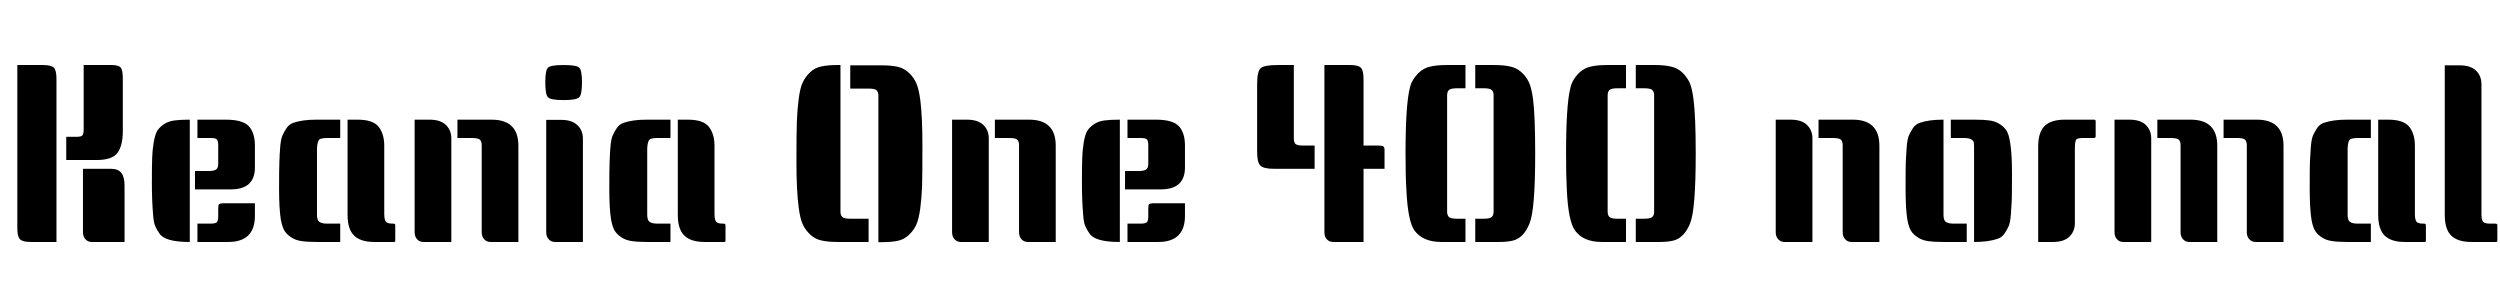 <svg xmlns="http://www.w3.org/2000/svg" xmlns:xlink="http://www.w3.org/1999/xlink" width="245.28" height="29.208"><path fill="black" d="M1.70 22.37L1.70 6.38L4.22 6.38Q5.04 6.38 5.29 6.65Q5.54 6.91 5.54 7.75L5.54 7.75L5.54 23.74L3.02 23.74Q2.21 23.74 1.96 23.47Q1.70 23.21 1.70 22.37L1.70 22.37ZM8.14 22.78L8.14 16.56L10.87 16.56Q11.59 16.56 11.90 16.96Q12.22 17.35 12.22 18.24L12.22 18.24L12.22 23.74L9 23.74Q8.62 23.74 8.38 23.47Q8.14 23.21 8.14 22.78L8.14 22.78ZM8.21 12.72L8.21 6.38L10.97 6.38Q11.66 6.38 11.86 6.65Q12.05 6.91 12.05 7.75L12.05 7.75L12.05 12.84Q12.05 14.28 11.53 14.99Q11.02 15.70 9.46 15.70L9.46 15.70L6.50 15.70L6.50 13.42L7.56 13.42Q7.99 13.42 8.10 13.26Q8.21 13.10 8.21 12.72L8.21 12.72ZM18.62 11.74L18.62 23.74L18.58 23.74Q16.20 23.74 15.65 22.92L15.65 22.92Q15.38 22.54 15.23 22.18Q15.07 21.82 15.02 21.05L15.02 21.05Q14.90 19.66 14.90 17.95Q14.90 16.25 14.93 15.49Q14.95 14.74 15.08 13.96Q15.22 13.18 15.43 12.83Q15.65 12.48 16.08 12.19Q16.51 11.90 17.09 11.82Q17.66 11.74 18.58 11.74L18.58 11.74L18.62 11.74ZM25.01 19.94L25.01 19.94L25.01 21.17Q25.01 23.74 22.39 23.74L22.39 23.74L19.37 23.74L19.37 21.94L20.66 21.94Q21.17 21.94 21.29 21.78Q21.41 21.62 21.41 21.22L21.41 21.22L21.41 20.45Q21.41 20.09 21.49 20.04Q21.58 19.99 21.60 19.98Q21.62 19.97 21.73 19.96Q21.84 19.94 21.89 19.94L21.89 19.94Q23.45 19.94 25.01 19.94ZM19.37 13.54L19.37 11.74L22.15 11.74Q23.81 11.74 24.41 12.38Q25.01 13.03 25.01 14.30L25.01 14.30L25.01 16.42Q25.01 18.58 22.66 18.58L22.66 18.58L19.13 18.58L19.13 16.78L20.42 16.78Q21 16.78 21.20 16.63Q21.41 16.49 21.41 16.08L21.41 16.08L21.41 14.26Q21.41 13.85 21.29 13.69Q21.17 13.54 20.66 13.54L20.66 13.54L19.37 13.54ZM33.38 11.74L33.38 13.54L32.09 13.54Q31.34 13.54 31.25 13.80L31.25 13.80Q31.10 14.11 31.10 14.69L31.10 14.69L31.10 20.78Q31.10 20.83 31.10 21.07Q31.10 21.31 31.15 21.48L31.15 21.48Q31.25 21.94 32.09 21.94L32.09 21.94L33.38 21.94L33.38 23.74L31.06 23.74Q30.14 23.74 29.57 23.65Q28.99 23.57 28.56 23.28Q28.13 22.99 27.91 22.64Q27.70 22.30 27.55 21.53L27.55 21.53Q27.38 20.45 27.38 18.50Q27.38 16.56 27.41 15.88Q27.43 15.19 27.49 14.42Q27.55 13.66 27.71 13.30Q27.86 12.94 28.12 12.56Q28.37 12.19 28.78 12.05L28.78 12.05Q29.66 11.74 31.06 11.74L31.06 11.74L33.38 11.74ZM38.78 22.10L38.78 23.57Q38.78 23.74 38.69 23.74L38.69 23.74L36.72 23.74Q35.38 23.74 34.74 23.11Q34.10 22.49 34.10 21.07L34.10 21.07L34.10 11.74L35.09 11.74Q36.60 11.74 37.15 12.44Q37.70 13.15 37.70 14.30L37.70 14.30L37.70 21.02Q37.70 21.77 38.02 21.86L38.02 21.86Q38.18 21.94 38.47 21.94L38.47 21.94L38.59 21.94Q38.78 21.94 38.78 22.10L38.78 22.10ZM44.88 13.54L44.88 11.74L48.24 11.74Q50.86 11.74 50.86 14.30L50.86 14.30L50.86 23.74L48.12 23.74Q47.74 23.74 47.50 23.47Q47.26 23.21 47.26 22.78L47.26 22.78L47.26 14.26Q47.26 13.87 47.08 13.70Q46.90 13.54 46.27 13.54L46.27 13.54L44.88 13.54ZM40.68 22.78L40.68 11.74L42.14 11.74Q43.20 11.74 43.74 12.25Q44.28 12.77 44.28 13.58L44.28 13.58L44.28 23.74L41.54 23.74Q41.16 23.74 40.92 23.47Q40.68 23.21 40.68 22.78L40.68 22.78ZM53.59 22.78L53.59 11.76L55.06 11.76Q56.11 11.76 56.65 12.28Q57.19 12.79 57.19 13.61L57.19 13.61L57.19 23.74L54.46 23.74Q54.07 23.74 53.83 23.47Q53.59 23.21 53.59 22.78L53.59 22.78ZM53.76 6.64Q54.02 6.38 55.30 6.38Q56.57 6.38 56.83 6.64Q57.10 6.89 57.10 8.09Q57.10 9.29 56.82 9.55Q56.54 9.82 55.30 9.82Q54.05 9.82 53.77 9.55Q53.50 9.29 53.50 8.09Q53.50 6.89 53.76 6.64ZM65.78 11.74L65.78 13.54L64.49 13.54Q63.74 13.54 63.65 13.80L63.65 13.80Q63.50 14.11 63.50 14.69L63.50 14.69L63.50 20.78Q63.50 20.83 63.50 21.07Q63.50 21.31 63.55 21.48L63.55 21.48Q63.65 21.94 64.49 21.94L64.49 21.94L65.78 21.94L65.78 23.74L63.46 23.74Q62.54 23.74 61.97 23.65Q61.39 23.57 60.96 23.28Q60.53 22.99 60.31 22.64Q60.10 22.30 59.95 21.53L59.95 21.53Q59.78 20.45 59.78 18.50Q59.78 16.56 59.81 15.88Q59.83 15.19 59.89 14.42Q59.95 13.66 60.11 13.30Q60.26 12.94 60.52 12.56Q60.77 12.19 61.18 12.05L61.18 12.05Q62.06 11.74 63.46 11.74L63.46 11.74L65.78 11.74ZM71.18 22.10L71.18 23.57Q71.18 23.74 71.09 23.74L71.09 23.74L69.12 23.74Q67.78 23.74 67.14 23.11Q66.50 22.49 66.50 21.07L66.50 21.07L66.50 11.74L67.49 11.74Q69 11.74 69.55 12.44Q70.10 13.15 70.10 14.30L70.10 14.30L70.10 21.02Q70.10 21.77 70.42 21.86L70.42 21.86Q70.58 21.94 70.87 21.94L70.87 21.94L70.99 21.94Q71.18 21.94 71.18 22.10L71.18 22.10ZM82.18 6.38L82.46 6.38L82.46 20.76Q82.46 21.12 82.64 21.29Q82.82 21.46 83.45 21.46L83.45 21.46L85.22 21.46L85.22 23.74L82.18 23.74Q81.22 23.74 80.58 23.59Q79.94 23.45 79.48 23.00Q79.01 22.56 78.76 22.01Q78.50 21.46 78.36 20.35L78.36 20.35Q78.14 18.70 78.14 15.90Q78.14 13.10 78.18 11.95Q78.22 10.80 78.36 9.71Q78.50 8.62 78.76 8.08Q79.01 7.54 79.48 7.09Q79.94 6.65 80.58 6.52Q81.22 6.38 82.18 6.38L82.18 6.38ZM83.42 8.69L83.42 6.41L86.47 6.41Q87.43 6.41 88.07 6.55Q88.70 6.70 89.17 7.14Q89.64 7.58 89.89 8.14Q90.14 8.69 90.29 9.79L90.29 9.79Q90.50 11.45 90.50 14.24Q90.50 17.04 90.47 18.19Q90.43 19.34 90.29 20.44Q90.14 21.53 89.89 22.07Q89.64 22.61 89.17 23.05Q88.70 23.50 88.07 23.63Q87.43 23.76 86.47 23.76L86.47 23.76L86.18 23.76L86.18 9.38Q86.18 9.02 86.00 8.86Q85.82 8.69 85.20 8.69L85.20 8.69L83.42 8.69ZM97.61 13.54L97.61 11.74L100.97 11.74Q103.58 11.74 103.58 14.30L103.58 14.30L103.58 23.74L100.85 23.74Q100.46 23.74 100.22 23.47Q99.98 23.21 99.98 22.78L99.98 22.78L99.98 14.26Q99.98 13.87 99.80 13.70Q99.62 13.54 99.00 13.54L99.00 13.54L97.61 13.54ZM93.41 22.78L93.41 11.74L94.87 11.74Q95.93 11.74 96.47 12.25Q97.01 12.77 97.01 13.58L97.01 13.58L97.01 23.74L94.27 23.74Q93.89 23.74 93.65 23.47Q93.41 23.21 93.41 22.78L93.41 22.78ZM109.87 11.74L109.87 23.74L109.82 23.74Q107.45 23.74 106.90 22.92L106.90 22.92Q106.63 22.54 106.48 22.18Q106.32 21.82 106.27 21.05L106.27 21.05Q106.15 19.66 106.15 17.95Q106.15 16.25 106.18 15.49Q106.20 14.74 106.33 13.96Q106.46 13.18 106.68 12.83Q106.90 12.48 107.33 12.19Q107.76 11.90 108.34 11.82Q108.91 11.74 109.82 11.74L109.82 11.74L109.87 11.74ZM116.26 19.94L116.26 19.94L116.26 21.17Q116.26 23.74 113.64 23.74L113.64 23.74L110.62 23.74L110.62 21.94L111.91 21.94Q112.42 21.94 112.54 21.78Q112.66 21.62 112.66 21.22L112.66 21.22L112.66 20.45Q112.66 20.09 112.74 20.04Q112.82 19.99 112.85 19.98Q112.87 19.97 112.98 19.96Q113.09 19.94 113.14 19.94L113.14 19.94Q114.70 19.94 116.26 19.94ZM110.62 13.54L110.62 11.74L113.40 11.74Q115.06 11.74 115.66 12.38Q116.26 13.03 116.26 14.30L116.26 14.30L116.26 16.42Q116.26 18.58 113.90 18.58L113.90 18.58L110.38 18.58L110.38 16.78L111.67 16.78Q112.25 16.78 112.45 16.63Q112.66 16.49 112.66 16.08L112.66 16.08L112.66 14.26Q112.66 13.85 112.54 13.69Q112.42 13.54 111.91 13.54L111.91 13.54L110.62 13.54ZM129.94 22.80L129.94 6.38L132.46 6.38Q133.27 6.38 133.52 6.65Q133.78 6.91 133.78 7.75L133.78 7.75L133.78 14.28L135.24 14.28Q135.60 14.28 135.72 14.36Q135.84 14.45 135.84 14.71L135.84 14.71L135.84 16.56L133.78 16.56L133.78 23.74L130.80 23.74Q130.42 23.74 130.18 23.48Q129.94 23.23 129.94 22.80L129.94 22.80ZM125.38 6.38L126.94 6.38L126.94 13.58Q126.94 13.94 127.09 14.11Q127.25 14.28 127.82 14.28L127.82 14.28L128.98 14.28L128.98 16.56L124.97 16.56Q123.98 16.56 123.66 16.25Q123.34 15.94 123.34 14.88L123.34 14.88L123.34 8.23Q123.34 6.94 123.72 6.66Q124.10 6.38 125.38 6.38L125.38 6.38ZM144.74 8.66L144.74 6.38L146.59 6.38Q147.55 6.38 148.19 6.53Q148.82 6.67 149.29 7.10Q149.76 7.54 150.01 8.08Q150.26 8.62 150.41 9.72L150.41 9.72Q150.62 11.38 150.62 15.02L150.62 15.02L150.62 15.10Q150.62 20.59 150.07 21.91L150.07 21.91Q149.52 23.30 148.49 23.59L148.49 23.59Q147.94 23.74 147.12 23.74L147.12 23.74L144.74 23.74L144.74 21.46L145.56 21.46Q146.18 21.46 146.36 21.29Q146.54 21.12 146.54 20.76L146.54 20.76L146.54 9.36Q146.54 9 146.36 8.83Q146.18 8.66 145.56 8.66L145.56 8.66L144.74 8.66ZM143.78 6.38L143.78 8.66L142.97 8.66Q142.34 8.66 142.16 8.83Q141.98 9 141.98 9.36L141.98 9.36L141.98 20.76Q141.98 21.12 142.16 21.29Q142.34 21.46 142.97 21.46L142.97 21.46L143.78 21.46L143.78 23.74L141.41 23.74Q139.61 23.74 138.79 22.63L138.79 22.63Q138.12 21.74 137.98 18.55L137.98 18.55Q137.90 17.30 137.90 15.10L137.90 15.10L137.90 15.02Q137.90 9.38 138.50 8.09L138.50 8.09Q138.77 7.54 139.24 7.10Q139.70 6.67 140.34 6.53Q140.98 6.38 141.94 6.38L141.94 6.38L143.78 6.38ZM160.49 8.66L160.49 6.38L162.34 6.38Q163.30 6.38 163.93 6.53Q164.57 6.67 165.04 7.10Q165.50 7.54 165.76 8.08Q166.01 8.62 166.15 9.72L166.15 9.72Q166.37 11.38 166.37 15.02L166.37 15.02L166.37 15.10Q166.37 20.59 165.82 21.91L165.82 21.91Q165.26 23.30 164.23 23.59L164.23 23.59Q163.68 23.74 162.86 23.74L162.86 23.74L160.49 23.74L160.49 21.46L161.30 21.46Q161.93 21.46 162.11 21.29Q162.29 21.12 162.29 20.76L162.29 20.76L162.29 9.36Q162.29 9 162.11 8.83Q161.93 8.66 161.30 8.66L161.30 8.66L160.49 8.66ZM159.53 6.38L159.53 8.66L158.71 8.66Q158.09 8.66 157.91 8.83Q157.73 9 157.73 9.36L157.73 9.36L157.73 20.76Q157.73 21.12 157.91 21.29Q158.09 21.46 158.71 21.46L158.71 21.46L159.53 21.46L159.53 23.74L157.15 23.74Q155.35 23.74 154.54 22.63L154.54 22.63Q153.86 21.74 153.72 18.55L153.72 18.55Q153.65 17.30 153.65 15.10L153.65 15.10L153.65 15.02Q153.65 9.38 154.25 8.09L154.25 8.09Q154.51 7.54 154.98 7.10Q155.45 6.67 156.08 6.53Q156.72 6.38 157.68 6.38L157.68 6.38L159.53 6.38ZM178.42 13.54L178.42 11.74L181.78 11.74Q184.39 11.74 184.39 14.30L184.39 14.30L184.39 23.74L181.66 23.74Q181.27 23.74 181.03 23.47Q180.79 23.21 180.79 22.78L180.79 22.78L180.79 14.26Q180.79 13.87 180.61 13.70Q180.43 13.54 179.81 13.54L179.81 13.54L178.42 13.54ZM174.22 22.78L174.22 11.74L175.68 11.74Q176.74 11.74 177.28 12.25Q177.82 12.77 177.82 13.58L177.82 13.58L177.82 23.74L175.08 23.74Q174.70 23.74 174.46 23.47Q174.22 23.21 174.22 22.78L174.22 22.78ZM191.40 13.54L191.40 11.74L193.73 11.74Q194.64 11.74 195.22 11.82Q195.79 11.90 196.22 12.19Q196.66 12.48 196.87 12.83Q197.09 13.18 197.21 13.94L197.21 13.94Q197.40 15.02 197.40 16.97Q197.40 18.91 197.38 19.60Q197.35 20.28 197.29 21.05Q197.23 21.82 197.08 22.18Q196.92 22.54 196.67 22.91Q196.42 23.28 196.01 23.42L196.01 23.42Q195.12 23.74 193.73 23.74L193.73 23.74L193.68 23.74L193.68 14.69Q193.68 14.64 193.68 14.40Q193.68 14.16 193.66 13.99L193.66 13.99Q193.54 13.54 192.70 13.54L192.70 13.54L191.40 13.54ZM190.63 11.74L190.68 11.74L190.68 20.78Q190.68 20.83 190.68 21.07Q190.68 21.31 190.73 21.48L190.73 21.48Q190.82 21.94 191.66 21.94L191.66 21.94L192.96 21.94L192.96 23.74L190.63 23.74Q189.72 23.74 189.14 23.65Q188.57 23.57 188.14 23.28Q187.70 22.99 187.49 22.64Q187.27 22.30 187.13 21.53L187.13 21.53Q186.96 20.45 186.96 18.50Q186.96 16.56 186.98 15.88Q187.01 15.19 187.07 14.42Q187.13 13.66 187.28 13.30Q187.44 12.94 187.69 12.56Q187.94 12.19 188.35 12.05L188.35 12.05Q189.24 11.74 190.63 11.74L190.63 11.74ZM202.58 11.74L202.58 11.74L205.46 11.74Q205.61 11.74 205.61 11.90L205.61 11.90L205.61 13.37Q205.61 13.54 205.42 13.54L205.42 13.54L204.34 13.54Q203.76 13.54 203.66 13.75L203.66 13.75Q203.57 14.06 203.57 14.45L203.57 14.45L203.57 21.89Q203.57 22.70 203.03 23.22Q202.49 23.74 201.43 23.74L201.43 23.74L199.97 23.74L199.97 14.40Q199.97 12.98 200.60 12.36Q201.24 11.74 202.58 11.74ZM218.16 13.54L218.16 11.74L221.42 11.74Q224.04 11.74 224.04 14.30L224.04 14.30L224.04 23.74L221.30 23.74Q220.92 23.74 220.68 23.47Q220.44 23.21 220.44 22.78L220.44 22.78L220.44 14.26Q220.44 13.87 220.26 13.70Q220.08 13.54 219.46 13.54L219.46 13.54L218.16 13.54ZM207.46 22.78L207.46 11.74L208.92 11.74Q209.98 11.74 210.52 12.25Q211.06 12.77 211.06 13.58L211.06 13.58L211.06 23.74L208.32 23.74Q207.94 23.74 207.70 23.47Q207.46 23.21 207.46 22.78L207.46 22.78ZM211.66 13.54L211.66 11.74L214.92 11.74Q217.54 11.74 217.54 14.30L217.54 14.30L217.54 23.74L214.80 23.74Q214.42 23.74 214.18 23.47Q213.94 23.21 213.94 22.78L213.94 22.78L213.94 14.26Q213.94 13.87 213.76 13.70Q213.58 13.54 212.95 13.54L212.95 13.54L211.66 13.54ZM232.61 11.74L232.61 13.54L231.31 13.54Q230.57 13.54 230.47 13.80L230.47 13.80Q230.33 14.11 230.33 14.69L230.33 14.69L230.33 20.78Q230.33 20.83 230.33 21.07Q230.33 21.31 230.38 21.48L230.38 21.48Q230.47 21.94 231.31 21.94L231.31 21.94L232.61 21.94L232.61 23.74L230.28 23.74Q229.37 23.74 228.79 23.65Q228.22 23.57 227.78 23.28Q227.35 22.99 227.14 22.64Q226.92 22.30 226.78 21.53L226.78 21.53Q226.61 20.45 226.61 18.50Q226.61 16.56 226.63 15.88Q226.66 15.19 226.72 14.42Q226.78 13.66 226.93 13.30Q227.09 12.94 227.34 12.56Q227.59 12.19 228 12.05L228 12.05Q228.89 11.74 230.28 11.74L230.28 11.74L232.61 11.74ZM238.01 22.10L238.01 23.57Q238.01 23.74 237.91 23.74L237.91 23.74L235.94 23.74Q234.60 23.74 233.96 23.11Q233.33 22.49 233.33 21.07L233.33 21.07L233.33 11.74L234.31 11.74Q235.82 11.74 236.38 12.44Q236.93 13.15 236.93 14.30L236.93 14.30L236.93 21.02Q236.93 21.77 237.24 21.86L237.24 21.86Q237.41 21.94 237.70 21.94L237.70 21.94L237.82 21.94Q238.01 21.94 238.01 22.10L238.01 22.10ZM245.02 22.10L245.02 23.57Q245.02 23.74 244.90 23.74L244.90 23.74L242.47 23.74Q241.13 23.74 240.49 23.11Q239.86 22.49 239.86 21.07L239.86 21.07L239.86 6.41L241.32 6.41Q242.38 6.41 242.92 6.92Q243.46 7.44 243.46 8.26L243.46 8.26L243.46 21.02Q243.46 21.77 243.77 21.86L243.77 21.86Q243.94 21.94 244.22 21.94L244.22 21.94L244.82 21.94Q245.02 21.94 245.02 22.10L245.02 22.10Z"/></svg>